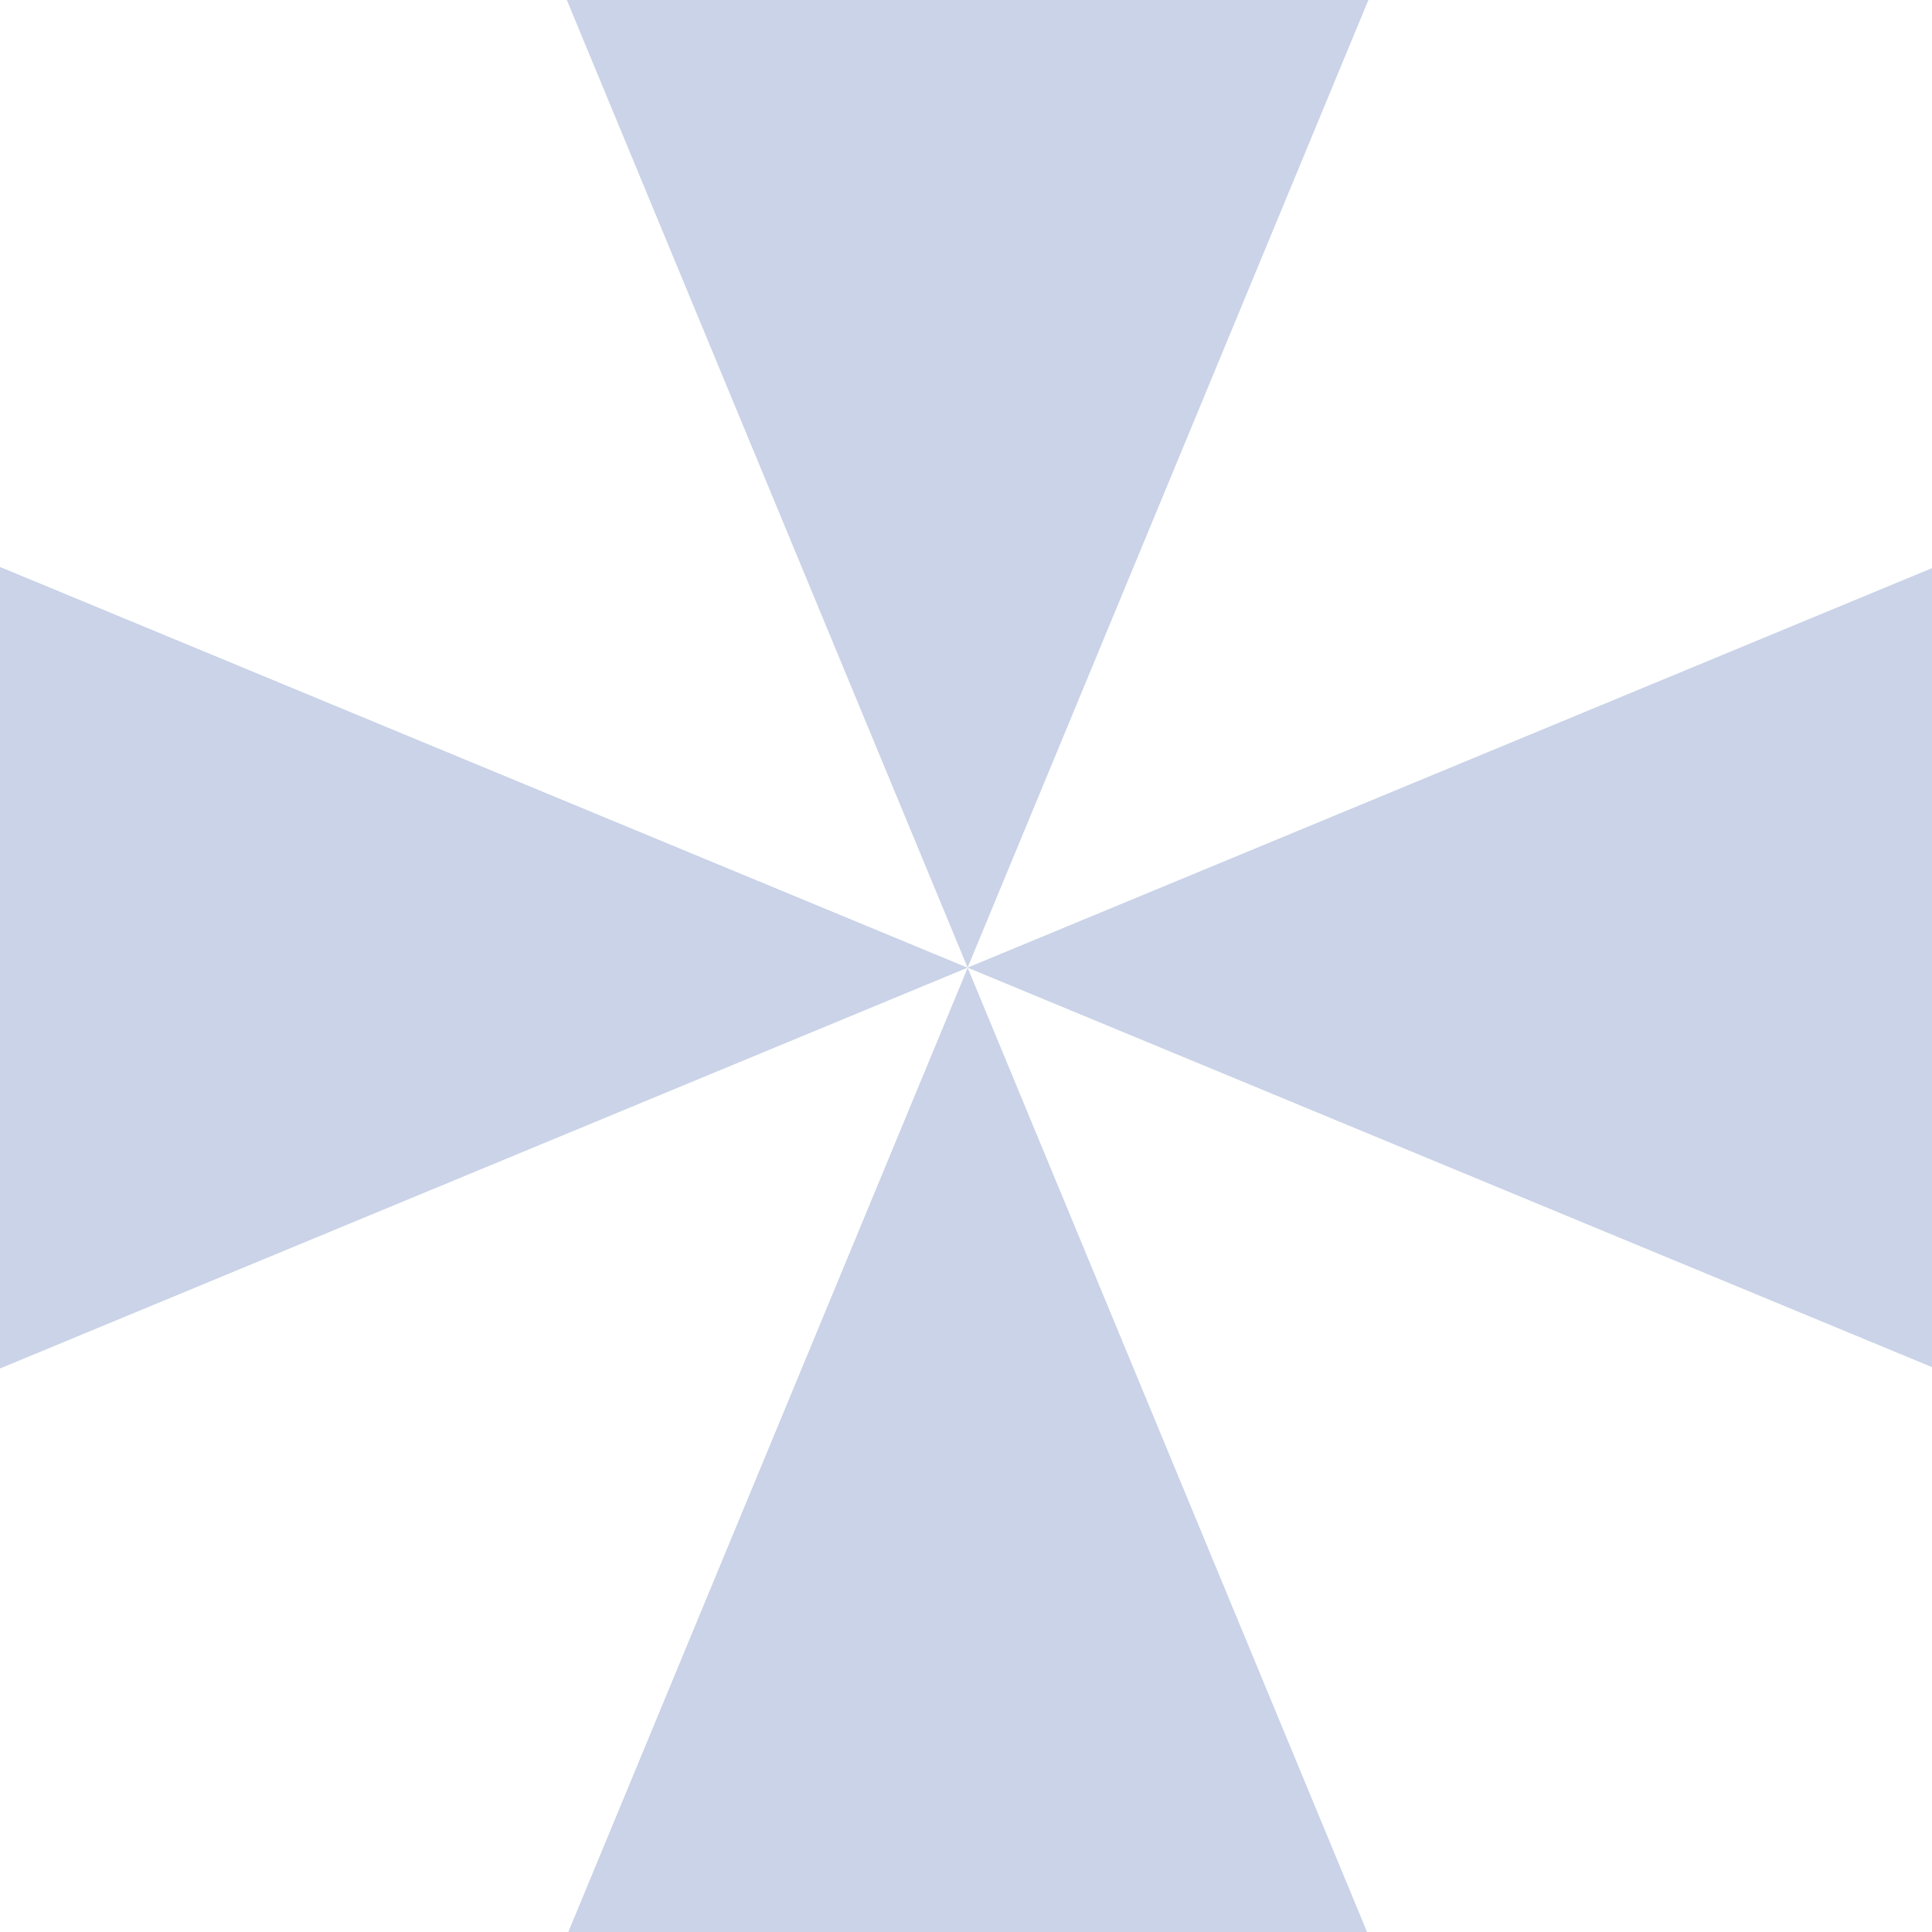 <svg width="600" height="600" viewBox="0 0 600 600" fill="none" xmlns="http://www.w3.org/2000/svg">
<rect x="0" y="0" width="600" height="600" fill="#333333" stroke="none"/>
<g clip-path="url(#clip0_742_1532)">
<rect width="600" height="600" fill="white"/>
<g clip-path="url(#clip1_742_1532)">
<path d="M800 93.602L300.5 300.5L507.398 -199L800 93.602Z" fill="white"/>
<path d="M800 507.415L507.398 800L300.5 300.517L800 507.415Z" fill="white"/>
<path d="M507.397 800H93.602L300.499 300.517L507.397 800Z" fill="#CAD3E7"/>
<path d="M300.5 300.517L93.602 800L-199 507.415L300.5 300.517Z" fill="white"/>
<path d="M300.5 300.5V300.517L-199 507.415V93.602L300.5 300.5Z" fill="#CAD3E7"/>
<path d="M300.5 300.5L-199 93.602L93.602 -199L300.5 300.5Z" fill="white"/>
<path d="M507.397 -199L300.499 300.5L93.602 -199H507.397Z" fill="#CAD3E7"/>
<path d="M800 93.602V507.415L300.5 300.517V300.5L800 93.602Z" fill="#CAD3E7"/>
</g>
</g>
<defs>
<clipPath id="clip0_742_1532">
<rect width="600" height="600" fill="white"/>
</clipPath>
<clipPath id="clip1_742_1532">
<rect width="999" height="999" fill="white" transform="translate(-199 -199)"/>
</clipPath>
</defs>
</svg>
